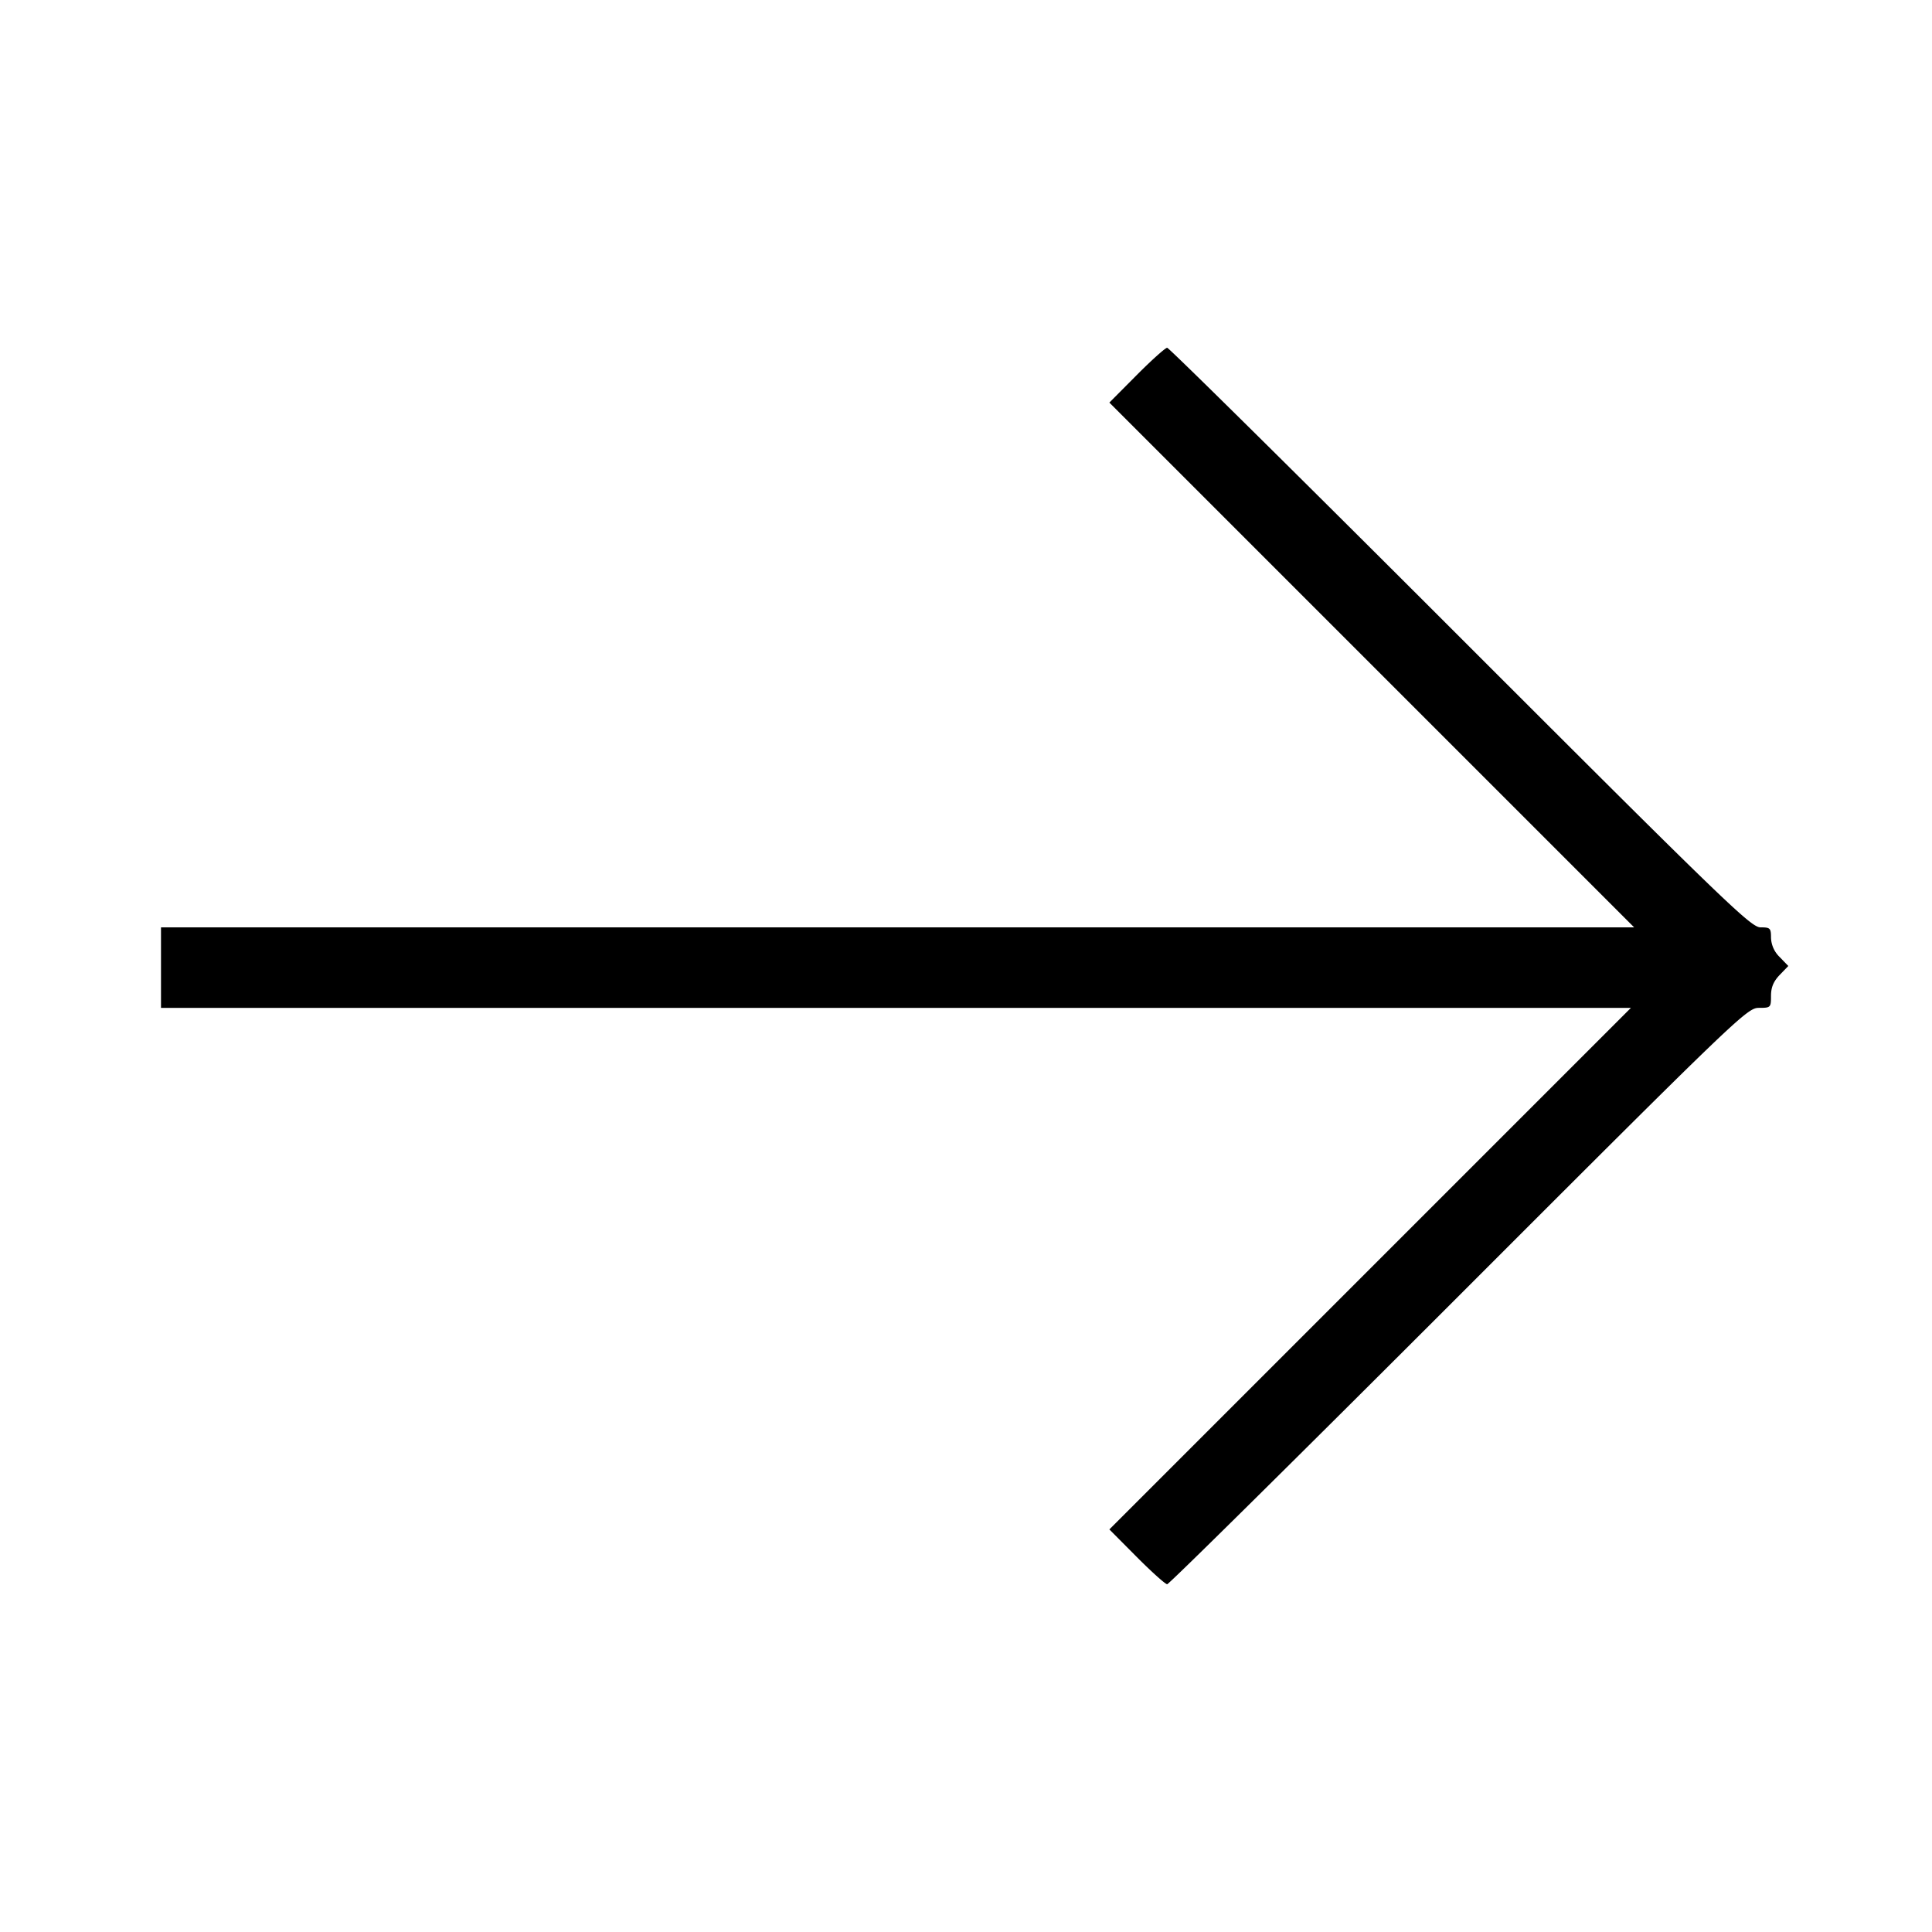 <svg xmlns="http://www.w3.org/2000/svg" width="24" height="24" fill="none"><path d="m14.12 4.66-.339.341L17.04 8.26l3.26 3.26H2v1h18.26l-3.24 3.24-3.239 3.239.339.341c.186.187.357.34.379.34.023 0 1.652-1.611 3.621-3.58 3.474-3.475 3.584-3.58 3.73-3.58.146 0 .15-.004.15-.148 0-.106.03-.179.107-.26l.108-.112-.108-.112a.35.35 0 0 1-.107-.24c0-.118-.01-.128-.13-.128-.119 0-.433-.303-3.73-3.6-1.98-1.98-3.618-3.6-3.641-3.6-.022 0-.193.153-.379.34" fill-rule="evenodd" fill="#000"/></svg>